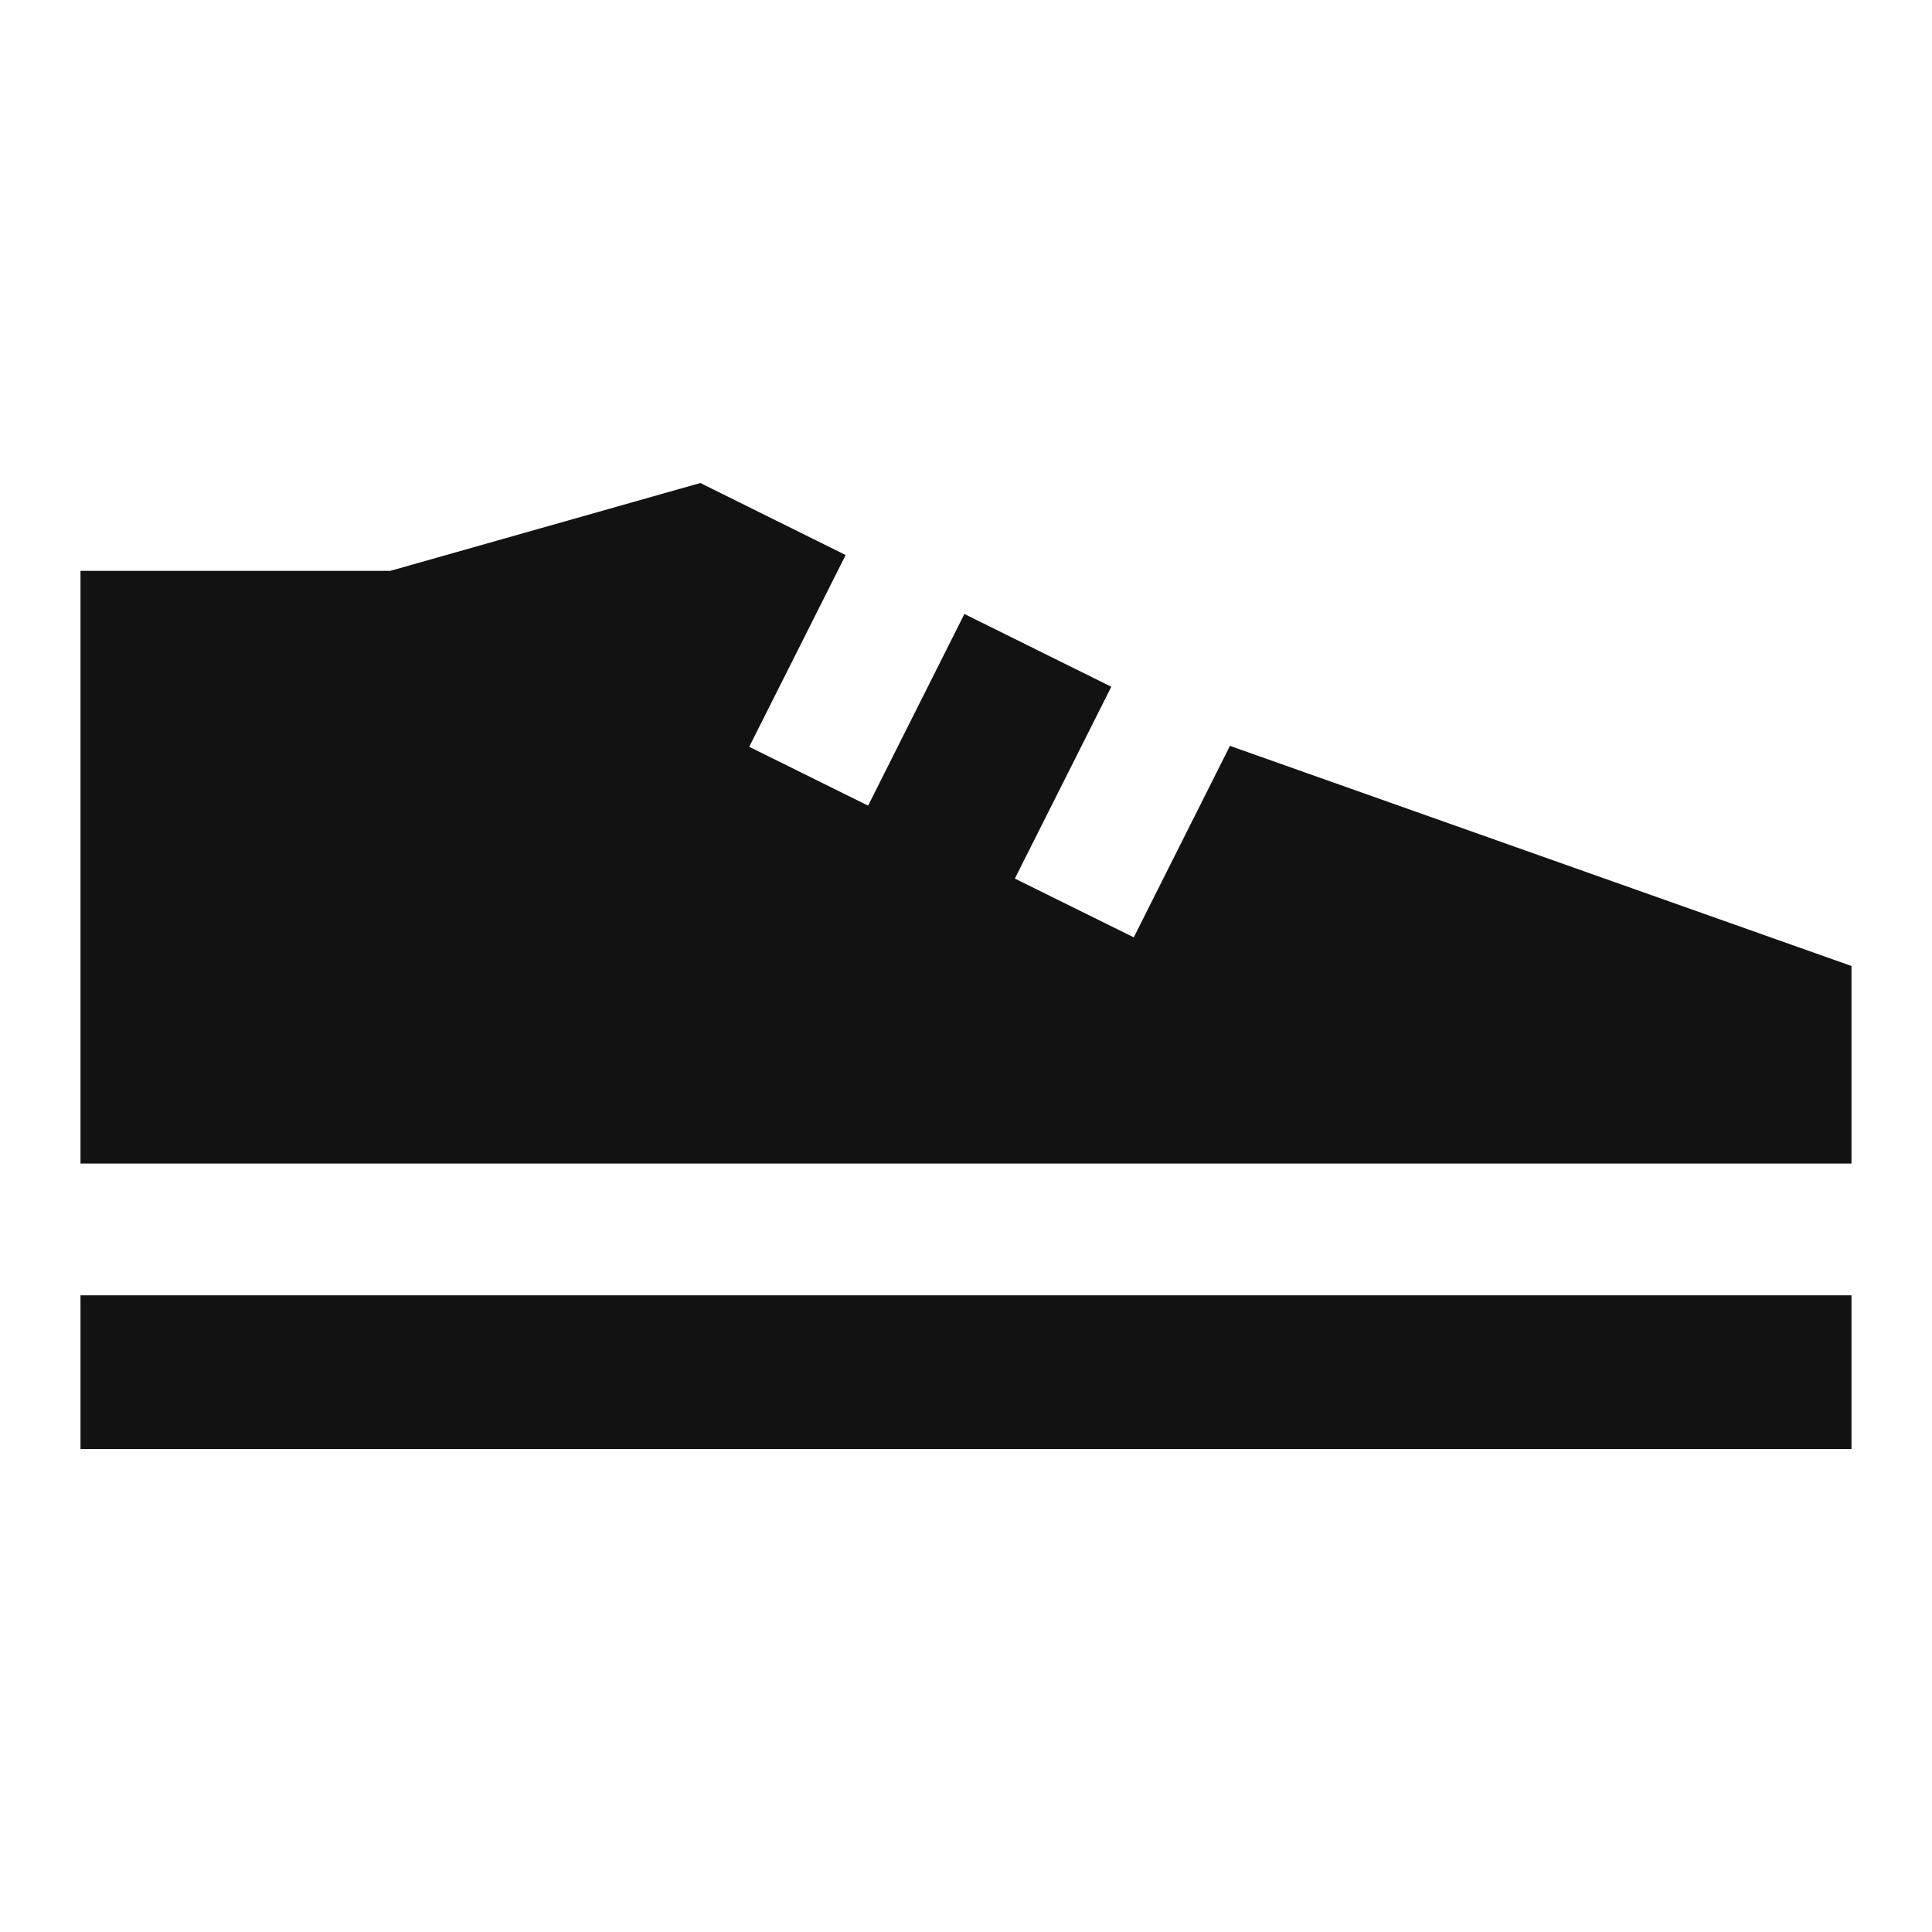 <svg width="24" height="24" viewBox="0 0 24 24" fill="none" xmlns="http://www.w3.org/2000/svg">
<path d="M15.3 9.273L23 12V14.454H1V7.091H4.85L8.7 6L10.505 6.895L9.307 9.277L10.784 10.008L11.98 7.627L13.805 8.531L12.607 10.914L14.084 11.644L15.28 9.263L15.3 9.273Z" fill="#121212"/>
<path d="M1 16.091V18H23V16.091H1Z" fill="#121212"/>
</svg>
